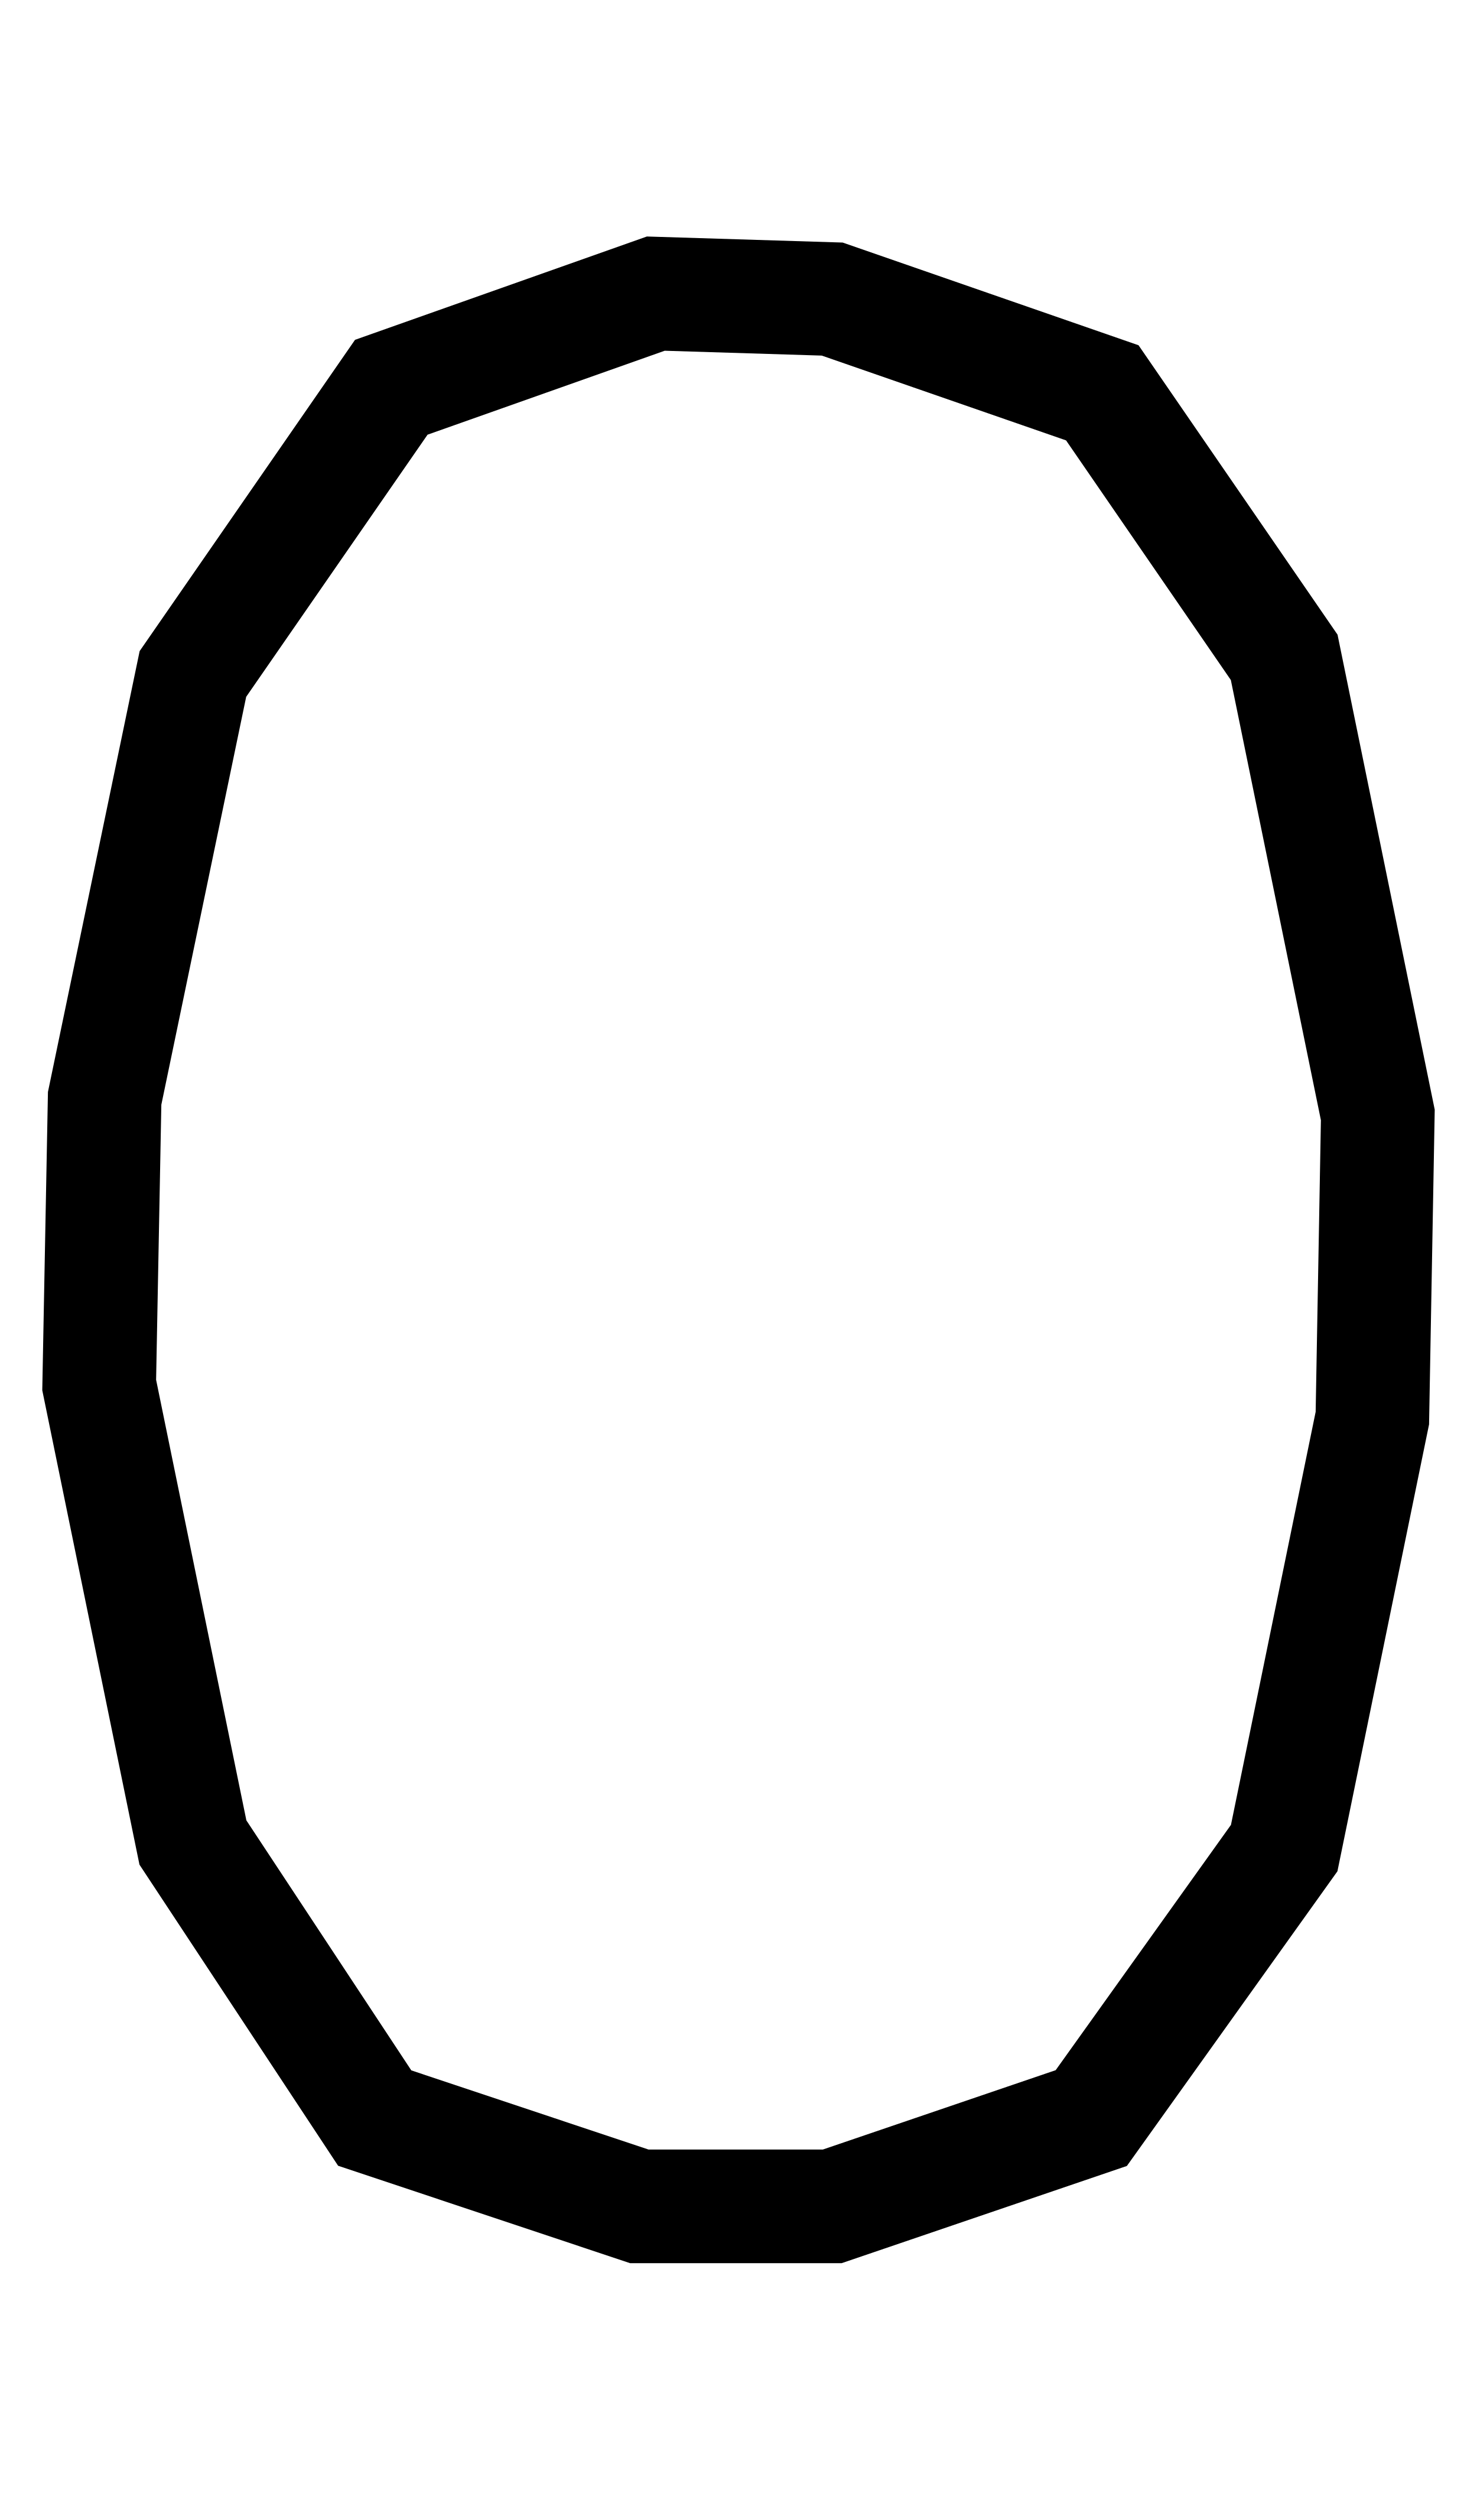 <svg width="13" height="22" viewBox="0 0 13 22" fill="none" xmlns="http://www.w3.org/2000/svg">
<path d="M5.772 2.584L7.325 2.632L9.702 3.457L11.303 5.785L12.127 9.812L12.079 12.48L11.303 16.264L9.605 18.64L7.325 19.417H5.627L3.298 18.64L1.698 16.215L0.873 12.189L0.921 9.666L1.698 5.931L3.444 3.408L5.772 2.584Z" stroke="black"/>
</svg>

